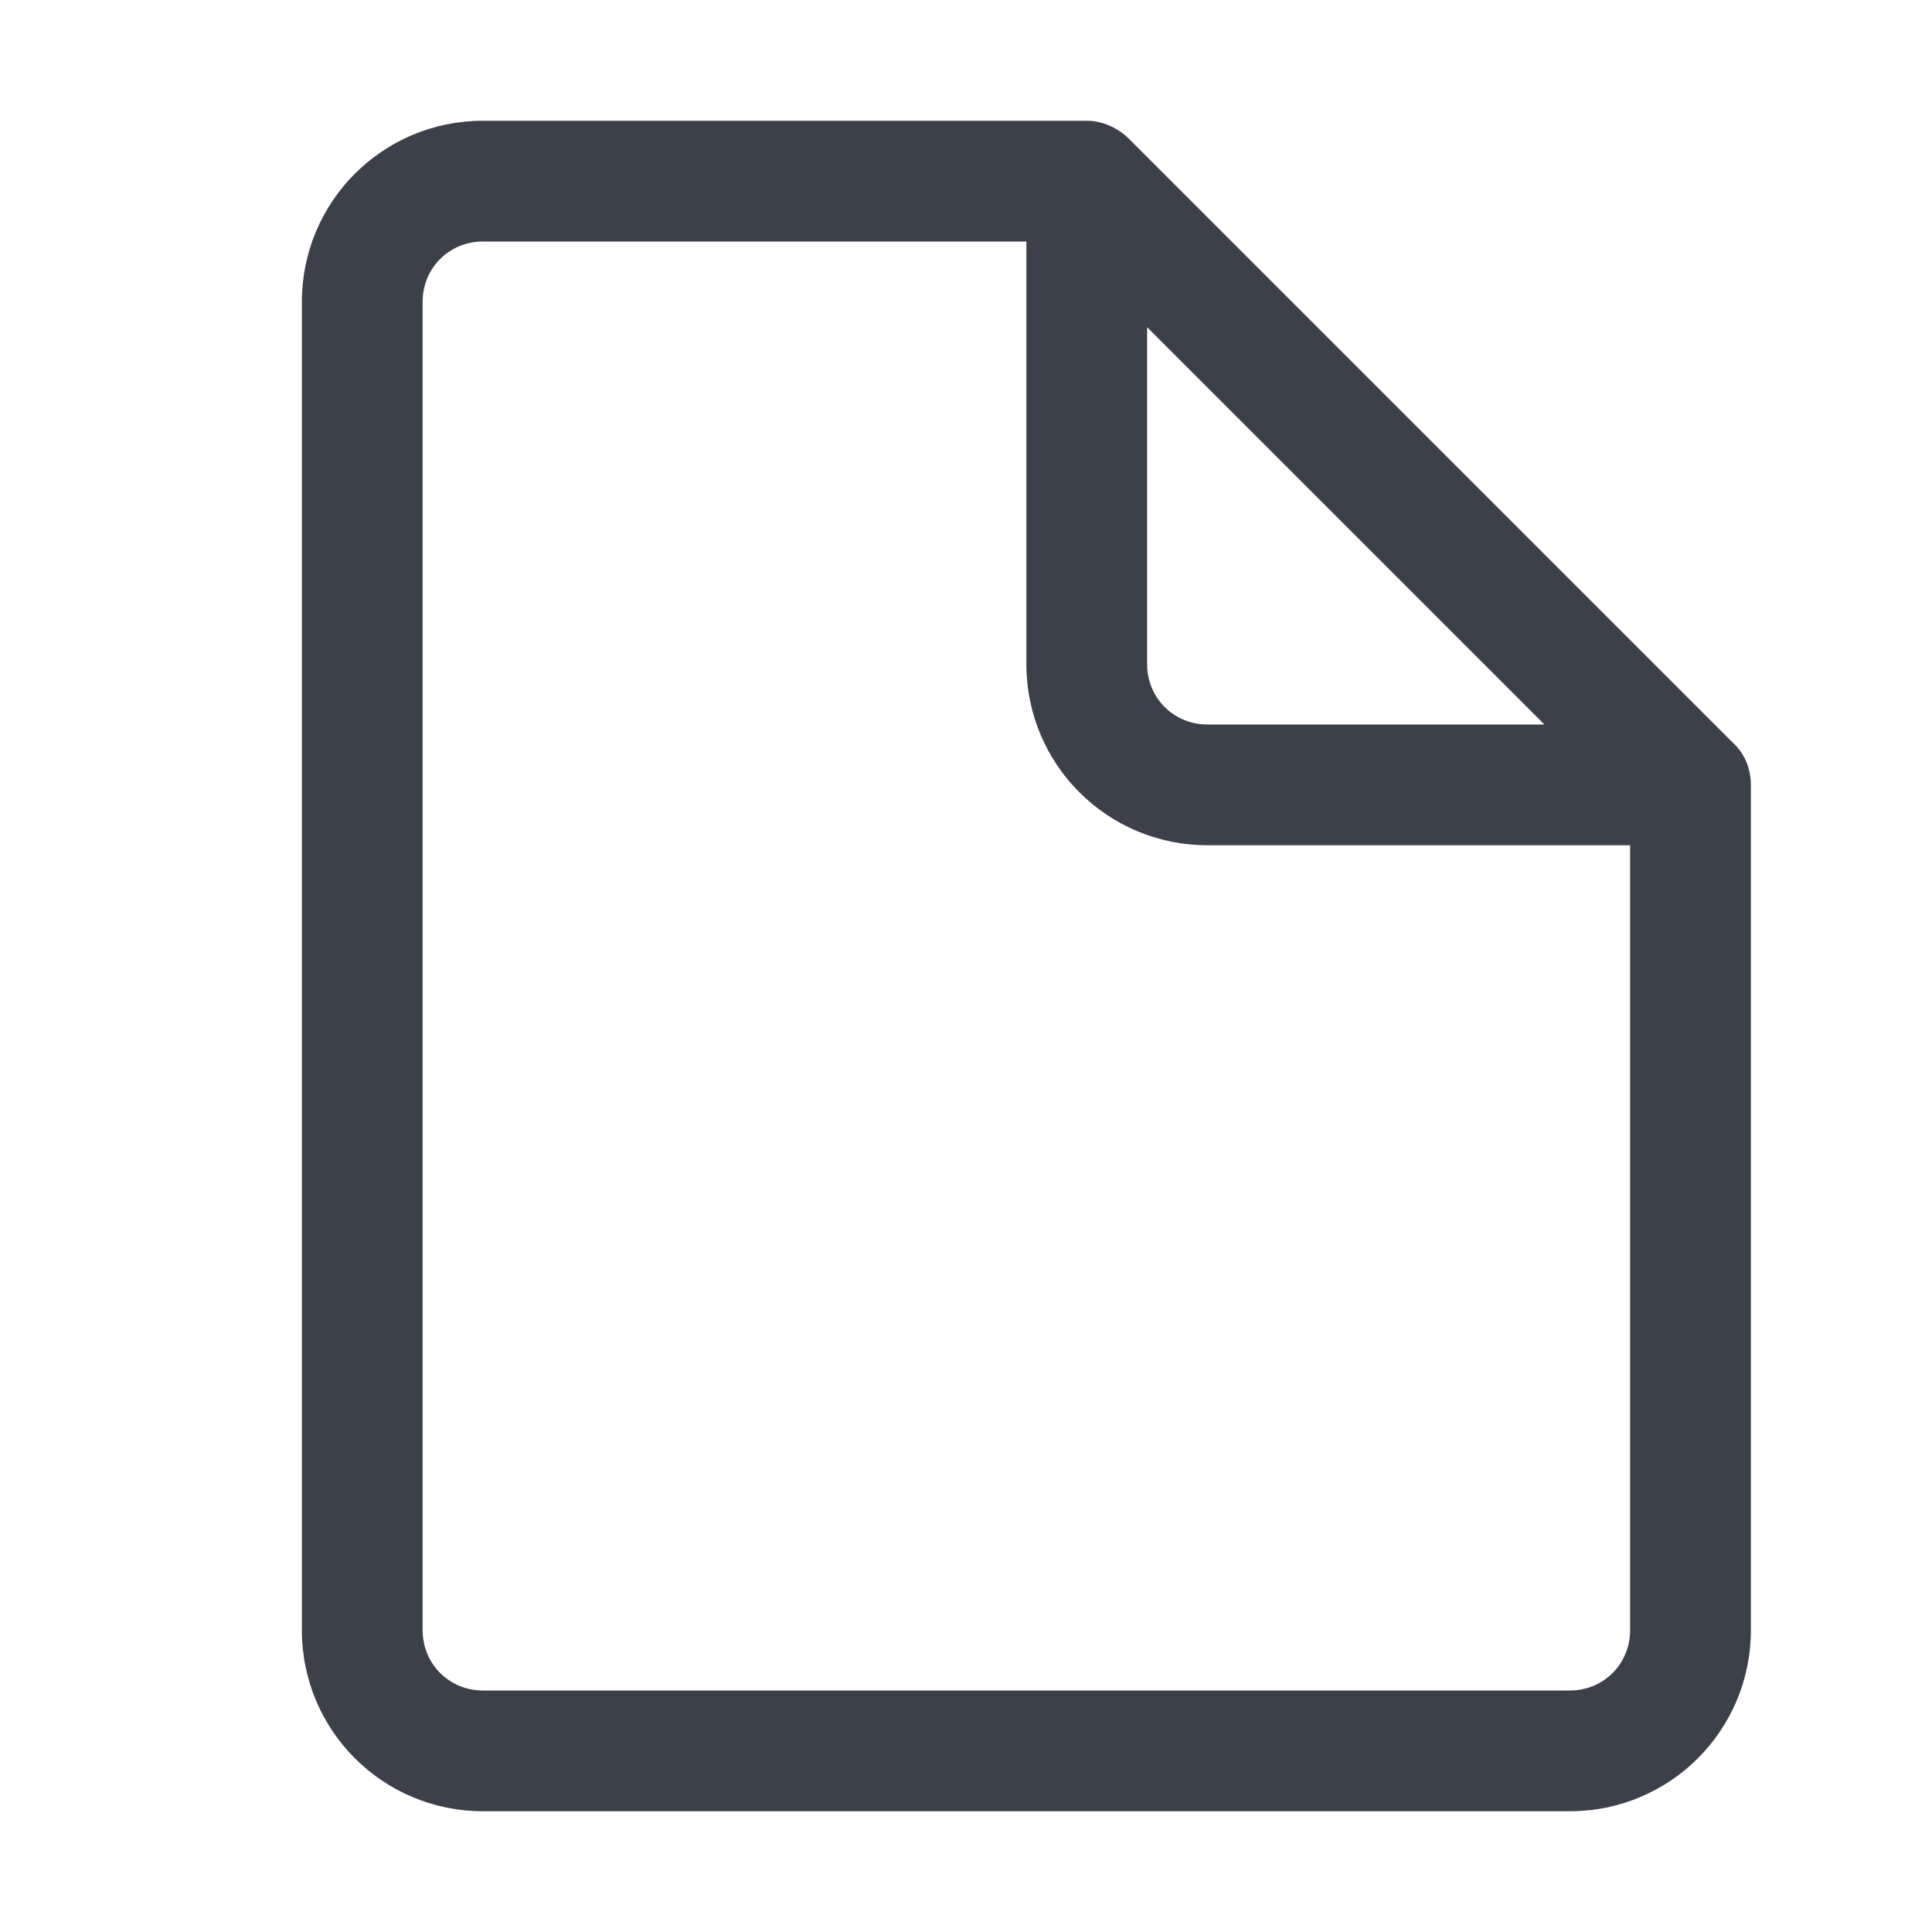 <svg width="16" height="16" viewBox="0 0 16 16" fill="none" xmlns="http://www.w3.org/2000/svg">
<path fill-rule="evenodd" clip-rule="evenodd" d="M14.35 6.15L9.35 1.15C9.26 1.06 9.13 1 9 1H4C3.17 1 2.5 1.67 2.5 2.5V13.5C2.5 14.33 3.17 15 4 15H13C13.83 15 14.5 14.33 14.5 13.5V6.5C14.5 6.37 14.45 6.24 14.35 6.15ZM9.5 2.71L12.79 6H10C9.72 6 9.5 5.78 9.5 5.5V2.71ZM13.5 13.5C13.5 13.78 13.28 14 13 14H4C3.72 14 3.5 13.78 3.5 13.5V2.5C3.5 2.22 3.72 2 4 2H8.5V5.5C8.5 6.33 9.17 7 10 7H13.5V13.5Z" fill="#3B404A"/>
</svg>
